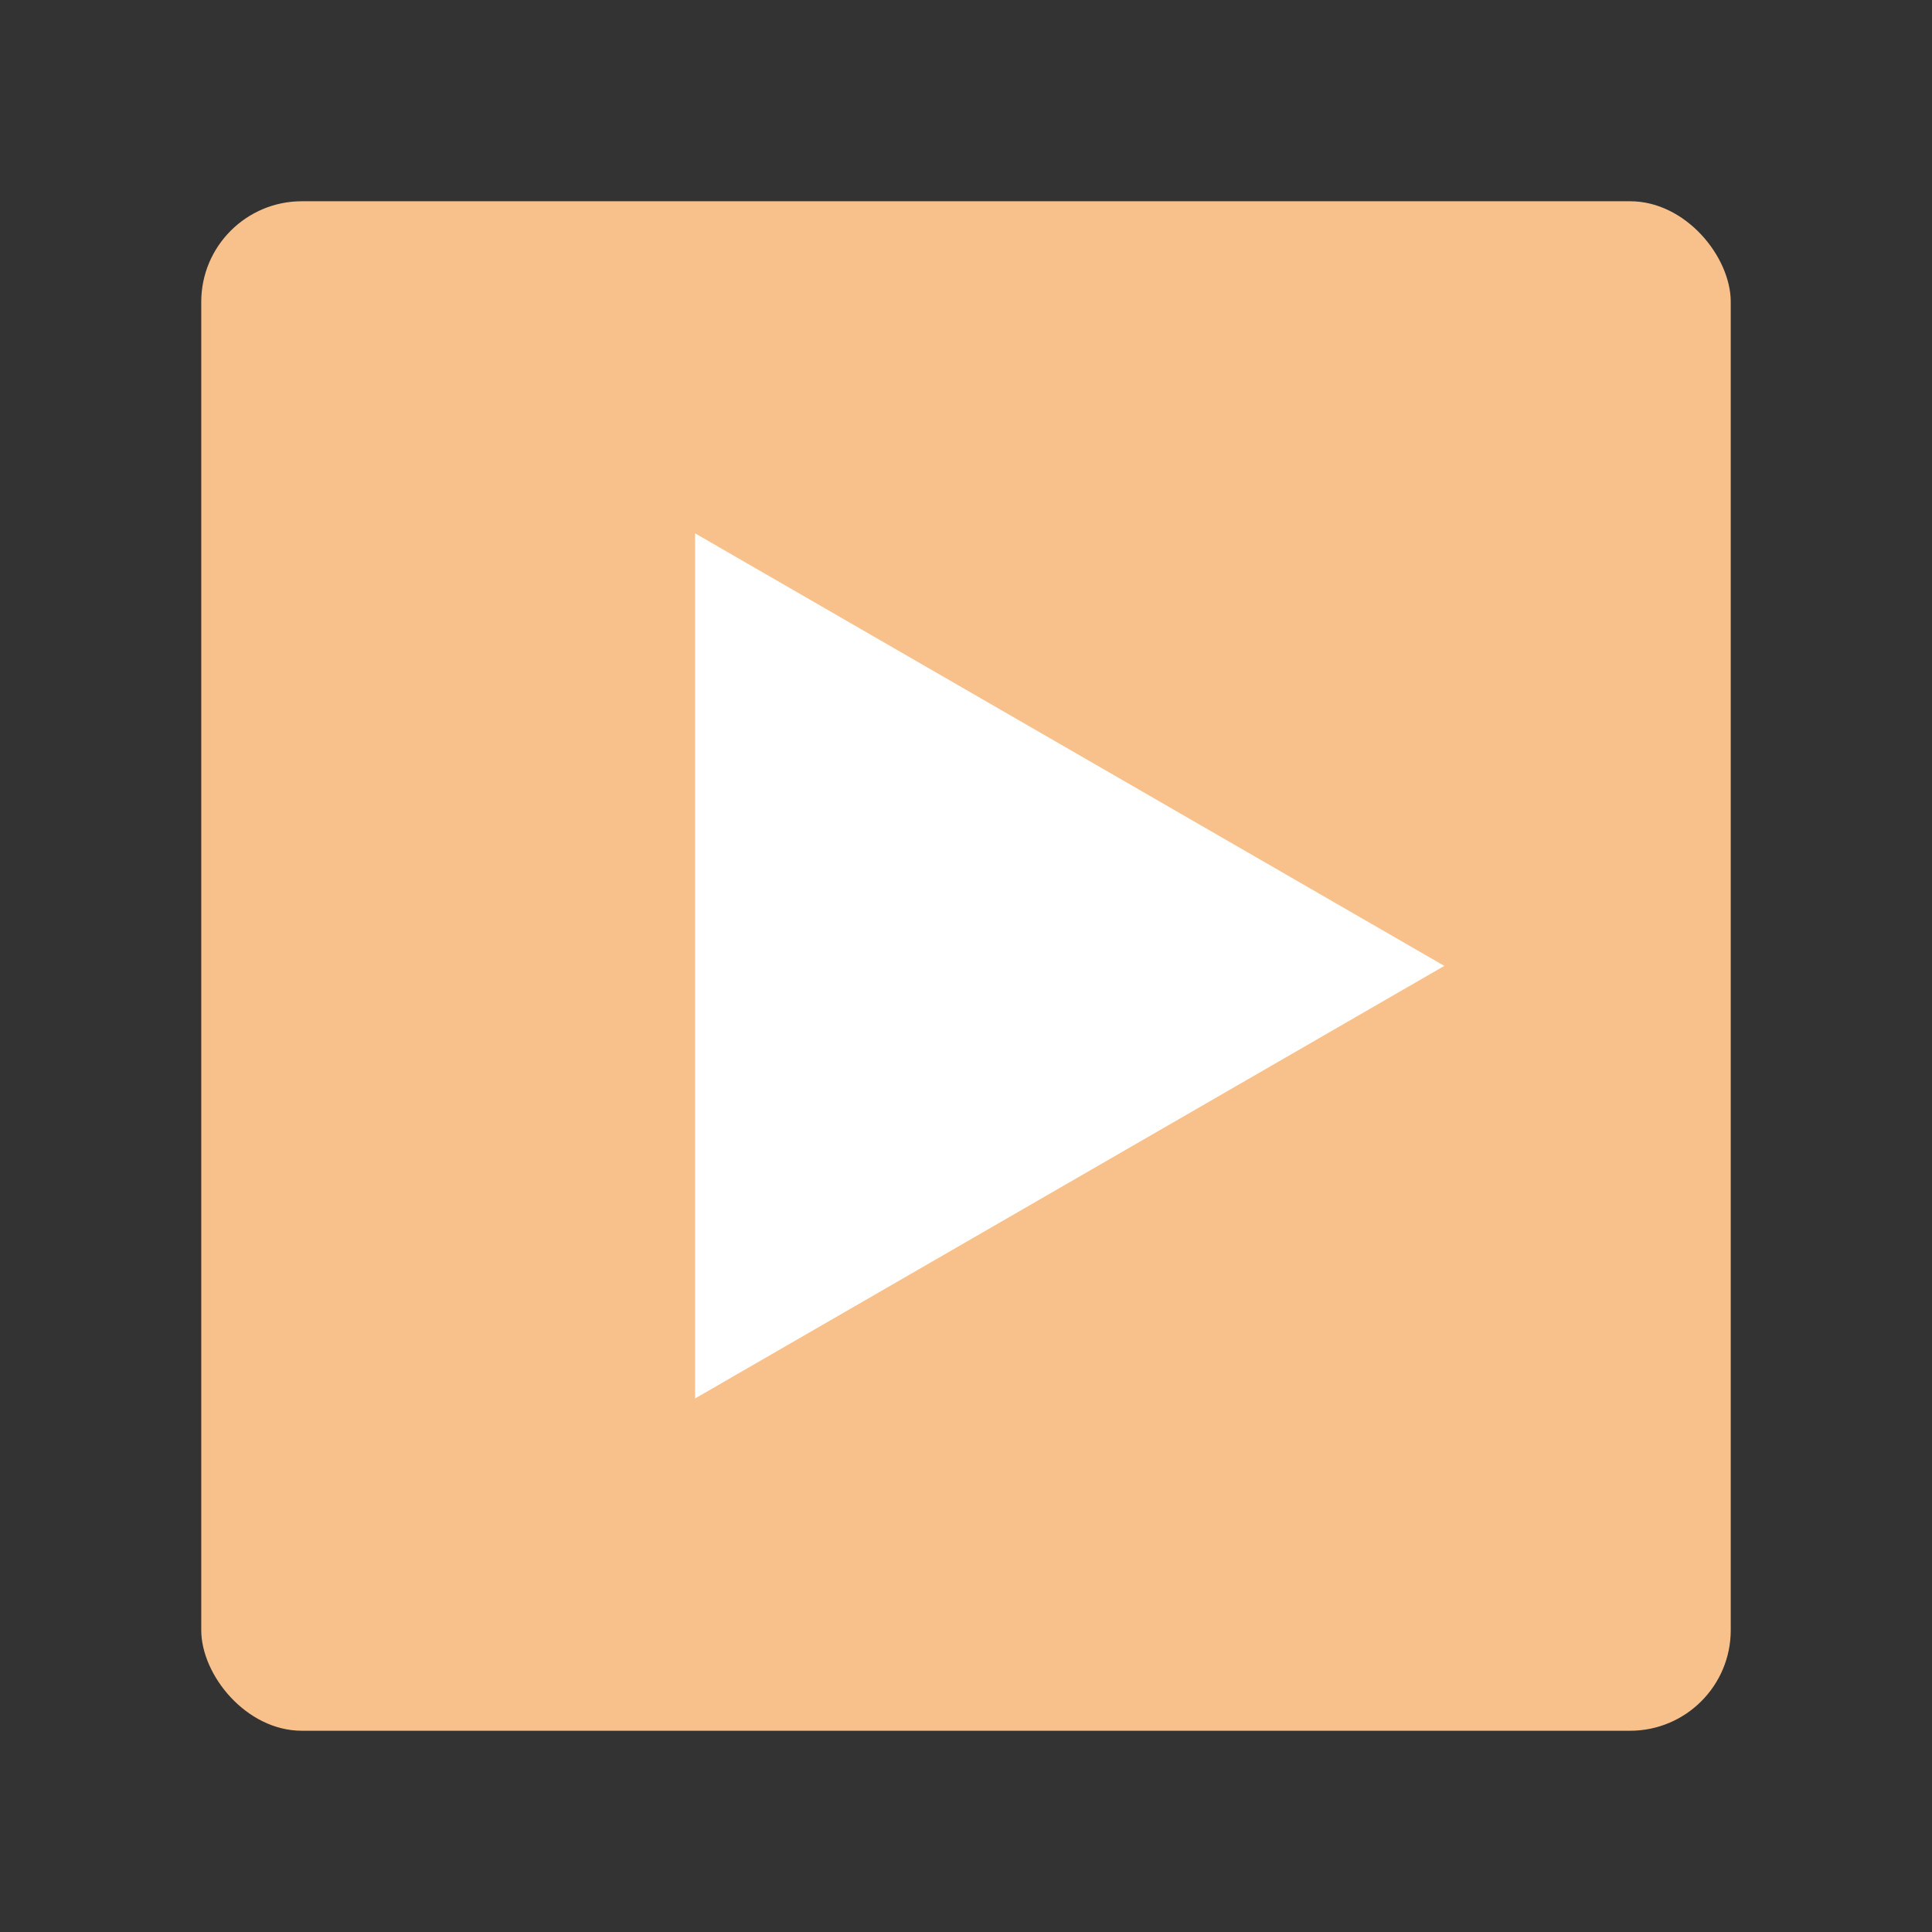 <?xml version="1.0" encoding="UTF-8"?>
<svg version="1.1" viewBox="0 0 192 192" xml:space="preserve" xmlns="http://www.w3.org/2000/svg">
	 <rect x="0" y="0" width="192" height="192" fill="#333333" stroke="none"/>
	 <rect class="a" x="20" y="20" width="152" height="152" rx="10" fill="#f8c18c"/><path transform="matrix(.528 0 0 .528 193.16 82.525)" d="m-93.988 25.5-141.02 81.417v-162.83z" fill="#fff" stroke-linecap="round" stroke-width="20"/></svg>
